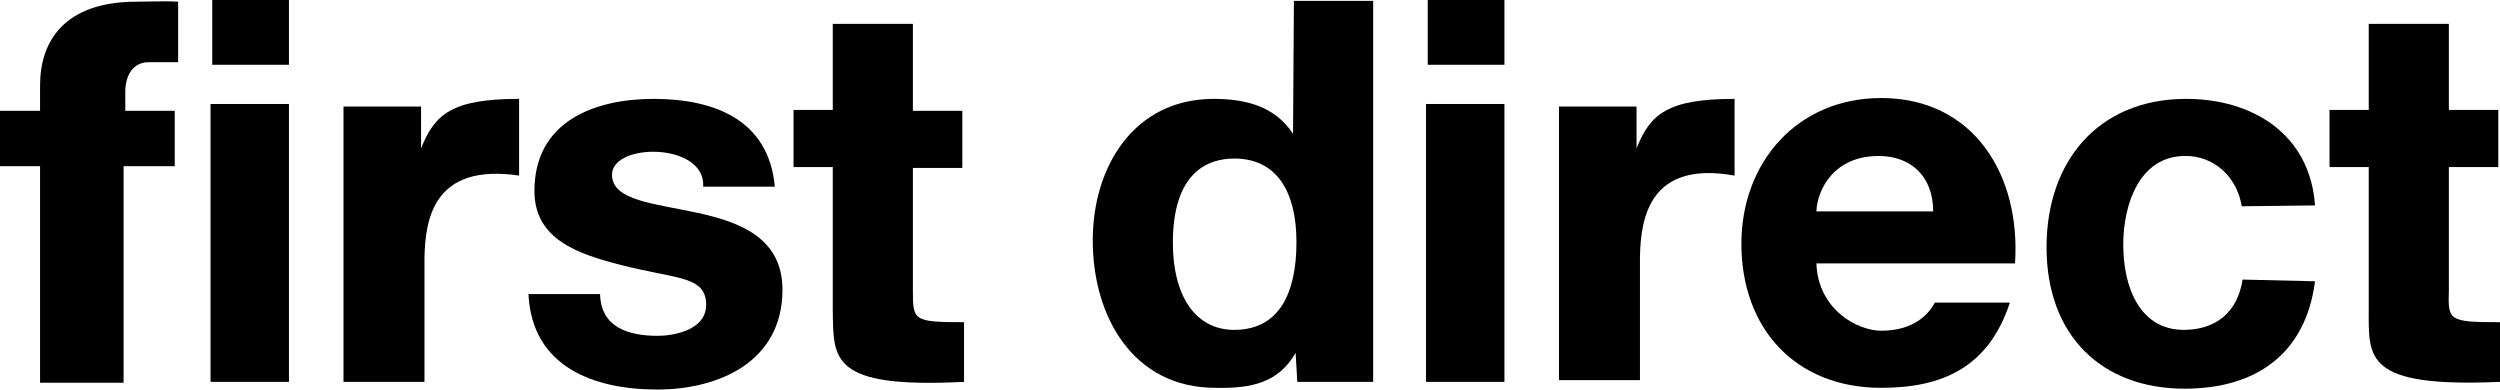 <?xml version="1.0" encoding="utf-8"?>
<!-- Generator: Adobe Illustrator 24.2.1, SVG Export Plug-In . SVG Version: 6.00 Build 0)  -->
<svg version="1.1" id="Layer_1" xmlns="http://www.w3.org/2000/svg" xmlns:xlink="http://www.w3.org/1999/xlink" x="0px" y="0px"
	 viewBox="0 0 293.3 45.7" style="enable-background:new 0 0 293.3 45.7;" xml:space="preserve">
<g>
	<path d="M17.4,7.3h3.5V0.2c-1.5-0.1-3.4,0-4.9,0C7.5,0.2,4.7,4.9,4.7,10v3H0v6.5h4.7v25.4h9.8V19.5h6V13h-5.8v-2.4
		C14.8,8.2,16.1,7.3,17.4,7.3"/>
	<rect x="24.7" y="12.2" width="9.2" height="32.6"/>
	<rect x="24.9" y="0" width="9" height="7.6"/>
	<path d="M60.9,20.6v-9c-7.9,0-9.9,1.8-11.5,5.8v-4.9h-9.1v32.3h9.5V30.2C49.9,25.8,50.8,19.1,60.9,20.6"/>
	<path d="M71.8,20.5c0-3.8,11-3.8,10.7,1.4h8.4c-0.7-7.9-7.2-10.3-14.2-10.3c-6.9,0-14,2.6-14,10.8c0,5.7,5.1,7.4,10.2,8.7
		c6.3,1.6,9.4,1.3,9.9,4c0.6,3.8-4.2,4.3-5.6,4.3c-3.5,0-6.7-1-6.8-4.9H62c0.4,8.5,7.6,11.2,15.1,11.2c7.3,0,14.7-3.3,14.7-11.7
		C91.8,21.8,71.8,26.6,71.8,20.5L71.8,20.5z"/>
	<path d="M113.1,44.8v-7c-6,0-6-0.2-6-3.8V19.7h5.8V13h-5.8V2.8h-9.4v10.1h-4.6v6.7h4.6v16.8C97.8,42.1,97.3,45.6,113.1,44.8
		L113.1,44.8z"/>
	<path d="M151.8,0.1l-0.1,15.6c-2.1-3.2-5.5-4.1-9.3-4.1c-9.4,0-14.2,8-14.2,16.6c0,8.9,4.7,17.3,14.4,17.3c4.2,0.1,7.4-0.6,9.4-4.1
		l0.2,3.4h8.9V0.1H151.8z M144.8,38.7c-4.7,0-7.2-4.2-7.2-10.2c0-8.3,4.1-9.9,7.2-9.9c5,0,7.3,3.9,7.3,9.8
		C152.1,34.2,150.2,38.7,144.8,38.7z"/>
	<rect x="167.3" y="12.2" width="9.2" height="32.6"/>
	<rect x="167.5" width="9" height="7.6"/>
	<path d="M203.5,20.6v-9c-7.9,0-9.9,1.8-11.5,5.8v-4.9h-9.1v32.1h9.5V30.1C192.5,25.6,193.5,18.8,203.5,20.6L203.5,20.6z"/>
	<path d="M220.7,11.5c-9.8,0-16.4,7.5-16.4,17.1c0,9.9,6.3,16.9,16.4,16.9c7.2,0,12.6-2.4,15.1-10H227c-0.7,1.3-2.4,3.3-6.3,3.3
		c-2.7,0-7.4-2.4-7.6-7.9h23.3C237.1,20.6,231.6,11.5,220.7,11.5z M213.1,24.8c0.1-2.5,2-6.5,7.3-6.5c3.8,0,6.4,2.4,6.4,6.5H213.1z"
		/>
	<path d="M249.1,28.7c0-4.7,1.9-10.5,7.4-10.4c3,0,5.9,2.2,6.5,5.9l8.6-0.1c-0.6-8.5-7.5-12.5-15.1-12.5c-10.4,0-16.4,7.4-16.4,17.4
		c0,10.4,6.5,16.6,16.2,16.6c8.4,0,14.2-4.1,15.3-12.6l-8.5-0.2c-0.6,3.9-3.2,5.9-6.9,5.9C251.1,38.7,249.1,33.8,249.1,28.7
		L249.1,28.7z"/>
	<path d="M287.3,34V19.6h5.8v-6.7h-5.8V2.8h-9.4v10.1h-4.6v6.7h4.6v16.8c0,5.6-0.5,9.1,15.4,8.4v-7C287.2,37.8,287.2,37.6,287.3,34
		L287.3,34z"/>
</g>
</svg>
